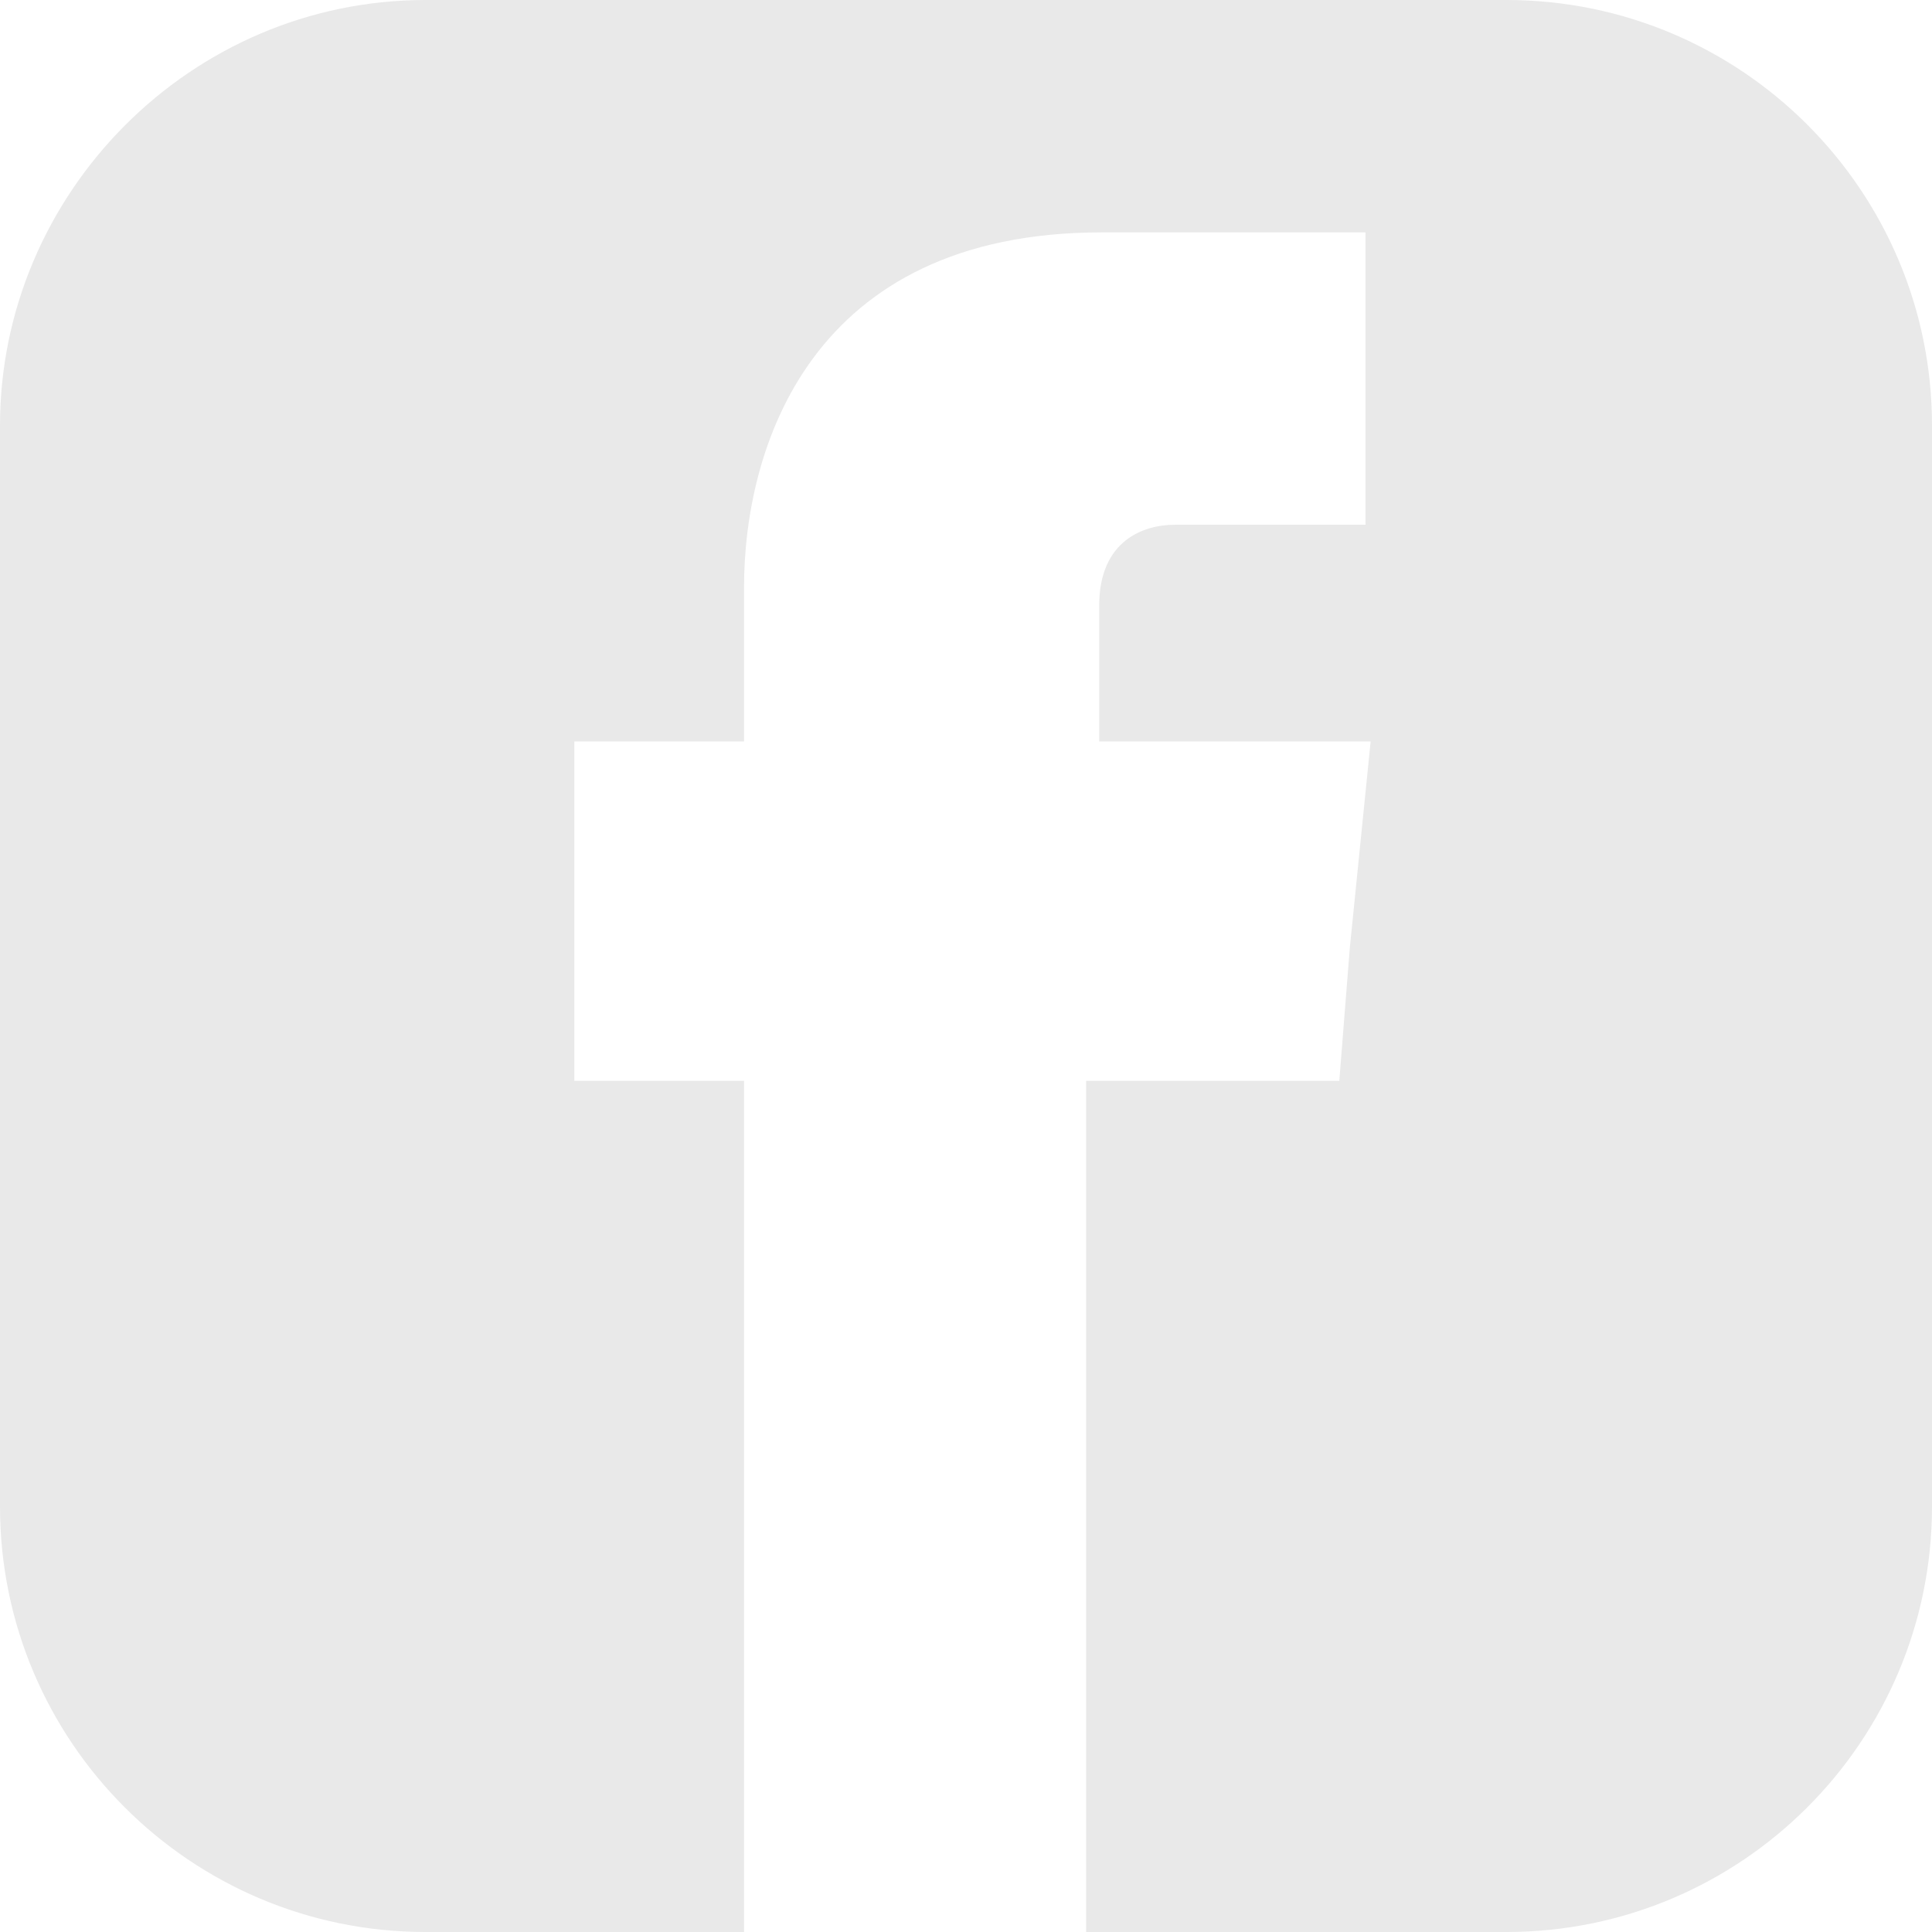 <svg width="18px" height="18px" viewBox="0 0 18 18" version="1.1" xmlns="http://www.w3.org/2000/svg" xmlns:xlink="http://www.w3.org/1999/xlink">
    <g id="Page-1" stroke="none" stroke-width="1" fill="none" fill-rule="evenodd">
        <g id="Desktop-HD-Copy-9" transform="translate(-1212, -317)" fill="#E9E9E9">
            <g id="fb-vecteezy_social-media-icons-set-facebook-instagram-twitter-logos_-[Converti]-01" transform="translate(1212, 317)">
                <path d="M18,3.965 L18,14.035 C18,16.224 16.224,18 14.035,18 L10.119,18 C10.119,18 10.119,13.622 10.119,10.07 L12.478,10.07 L12.576,8.83 L12.77,6.908 L10.241,6.908 L10.241,5.643 C10.241,5.035 10.654,4.889 10.946,4.889 C11.214,4.889 12.722,4.889 12.722,4.889 L12.722,2.165 L10.265,2.165 C7.541,2.165 6.932,4.184 6.932,5.473 L6.932,6.908 L5.351,6.908 L5.351,10.07 L6.932,10.07 C6.932,13.67 6.932,18 6.932,18 L3.965,18 C1.776,18 0,16.224 0,14.035 L0,3.965 C0,1.8 1.776,0 3.965,0 L14.035,0 C16.224,0 18,1.776 18,3.965 Z" id="Path"></path>
            </g>
        </g>
    </g>
</svg>
